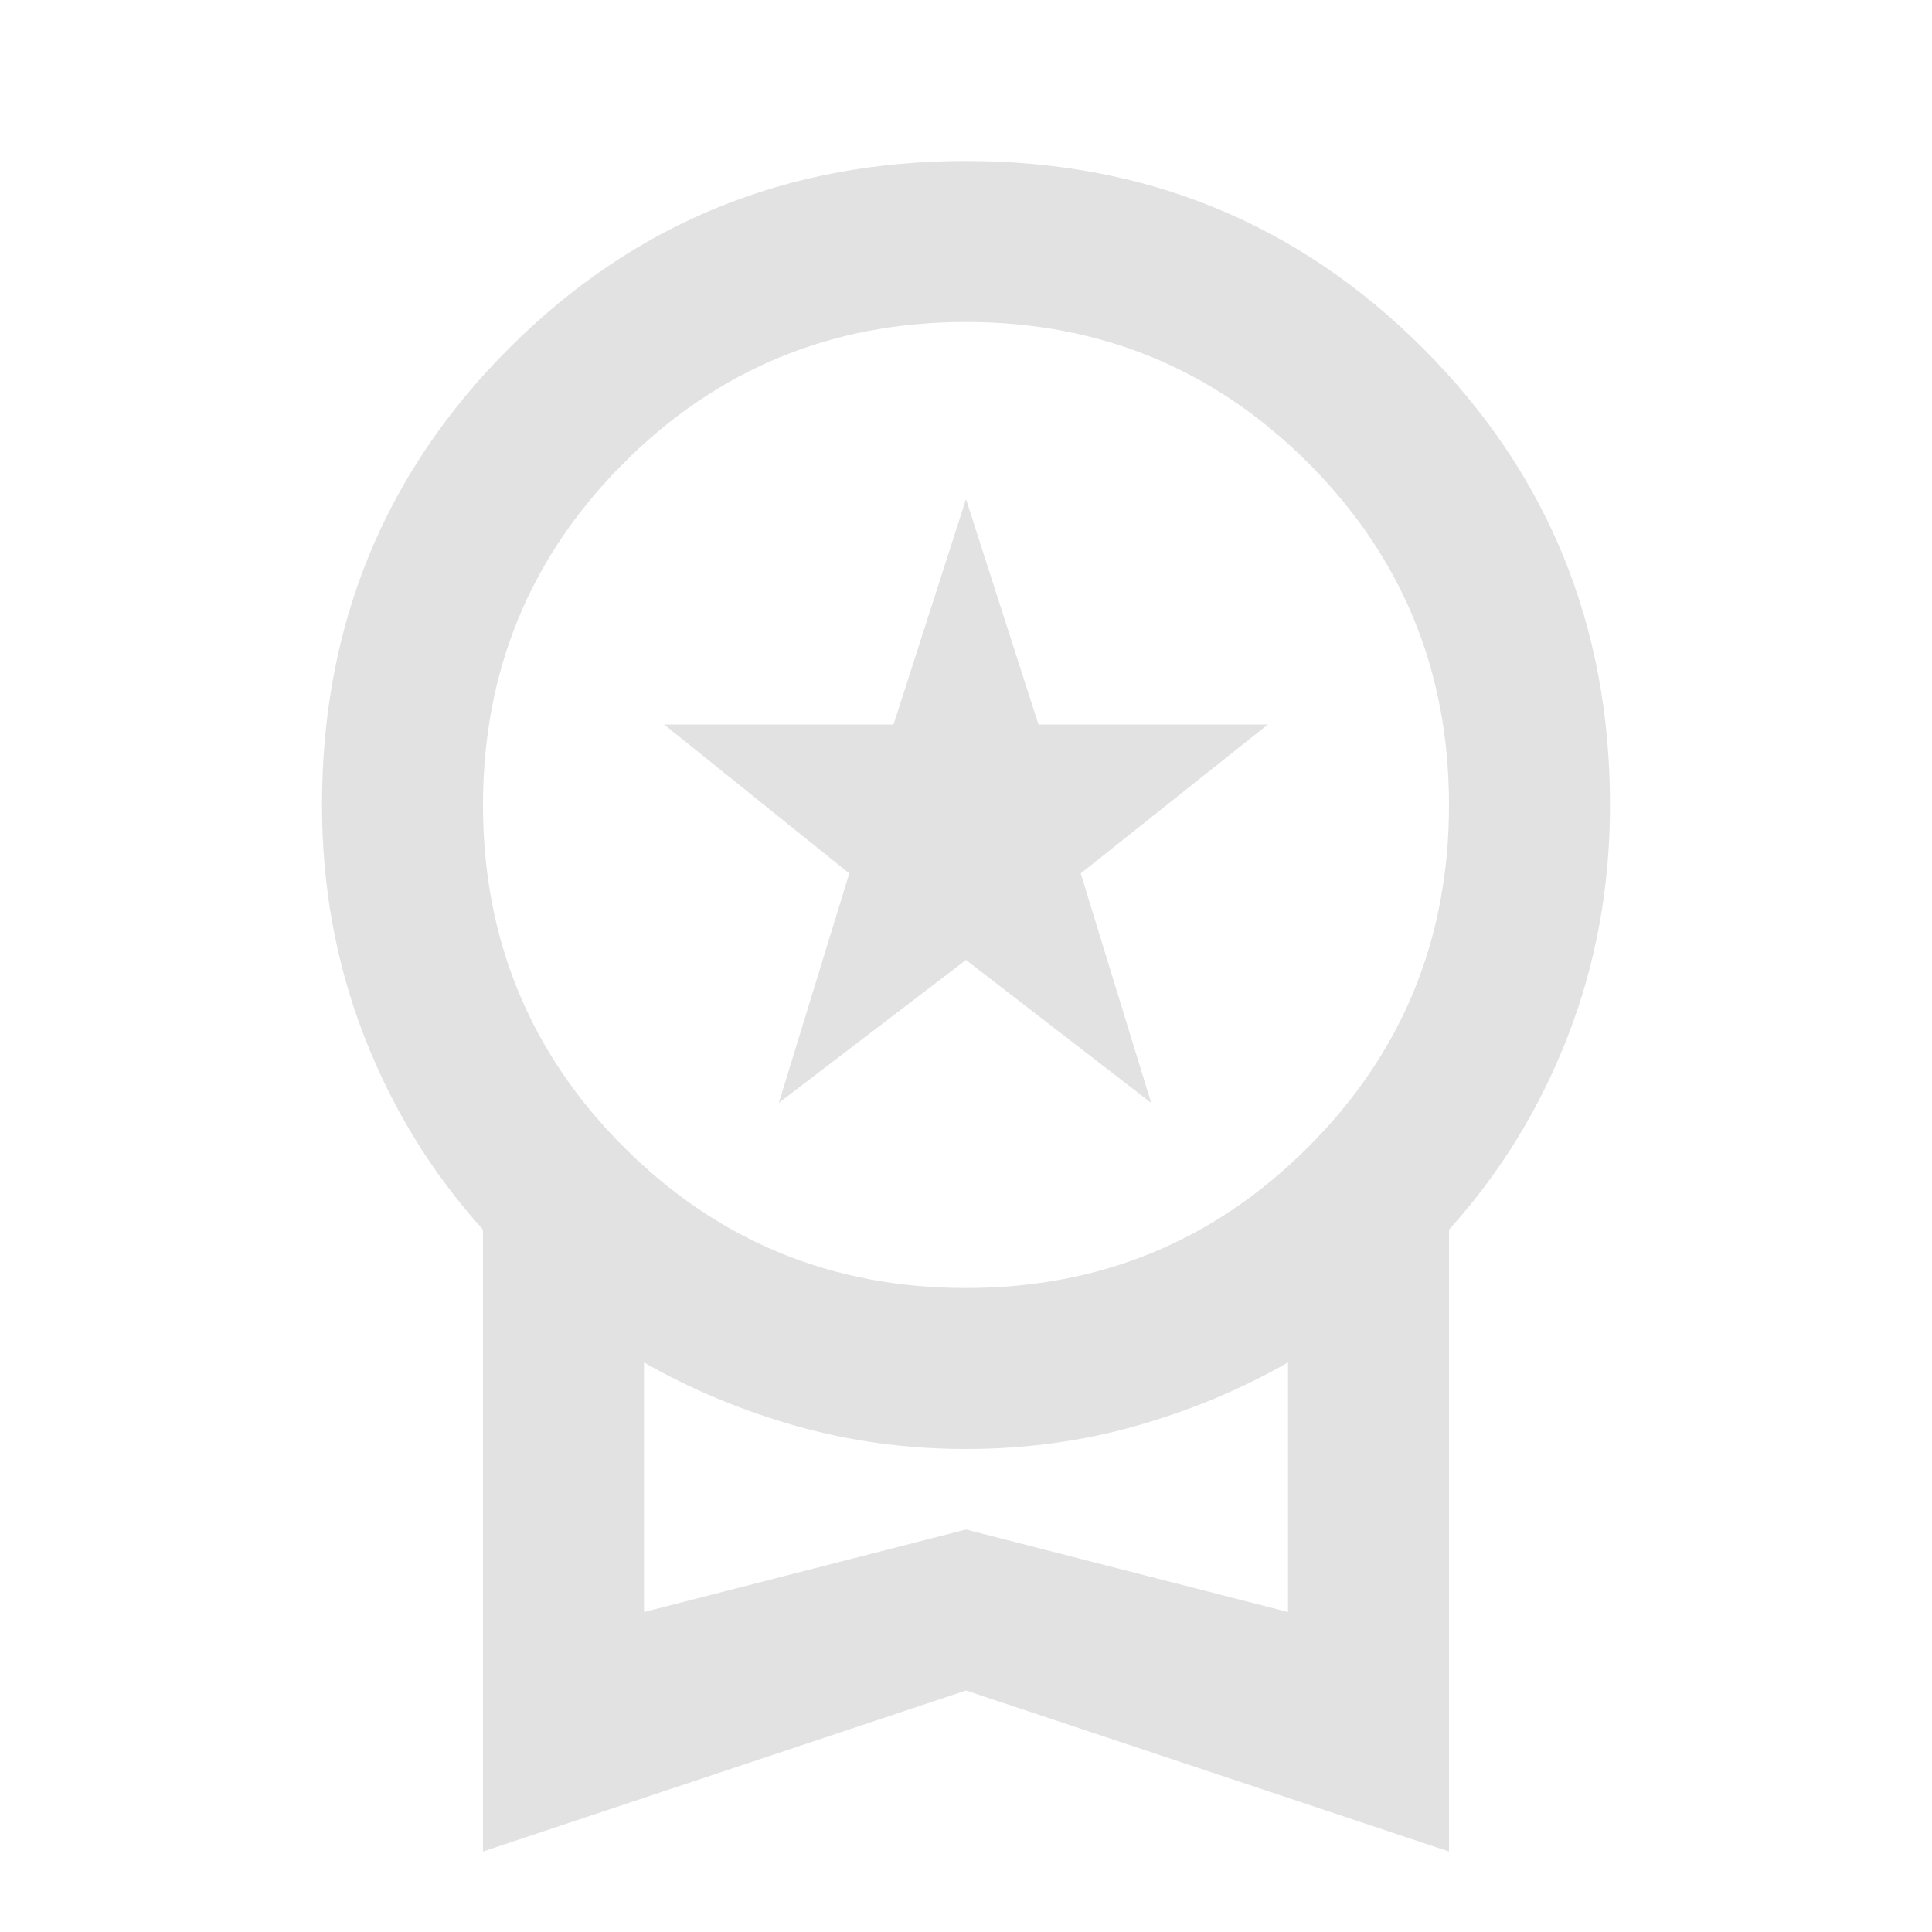 <svg width="24" height="24" viewBox="0 0 24 24" fill="none" xmlns="http://www.w3.org/2000/svg">
<mask id="mask0_651_228" style="mask-type:alpha" maskUnits="userSpaceOnUse" x="0" y="0" width="24" height="24">
<rect width="24" height="24" fill="#D9D9D9"/>
</mask>
<g mask="url(#mask0_651_228)">
<path d="M9.675 13.7L10.55 10.85L8.25 9H11.1L12 6.2L12.9 9H15.75L13.425 10.85L14.3 13.7L12 11.925L9.675 13.7ZM6 23V15.275C5.367 14.575 4.875 13.775 4.525 12.875C4.175 11.975 4 11.017 4 10C4 7.767 4.775 5.875 6.325 4.325C7.875 2.775 9.767 2 12 2C14.233 2 16.125 2.775 17.675 4.325C19.225 5.875 20 7.767 20 10C20 11.017 19.825 11.975 19.475 12.875C19.125 13.775 18.633 14.575 18 15.275V23L12 21L6 23ZM12 16C13.667 16 15.083 15.417 16.25 14.25C17.417 13.084 18 11.667 18 10C18 8.334 17.417 6.917 16.25 5.75C15.083 4.584 13.667 4 12 4C10.333 4 8.917 4.584 7.75 5.75C6.583 6.917 6 8.334 6 10C6 11.667 6.583 13.084 7.75 14.25C8.917 15.417 10.333 16 12 16ZM8 20.025L12 19L16 20.025V16.925C15.417 17.259 14.787 17.521 14.113 17.713C13.438 17.904 12.733 18 12 18C11.267 18 10.562 17.904 9.887 17.713C9.213 17.521 8.583 17.259 8 16.925V20.025Z" fill="#E2E2E2"/>
</g>
</svg>
